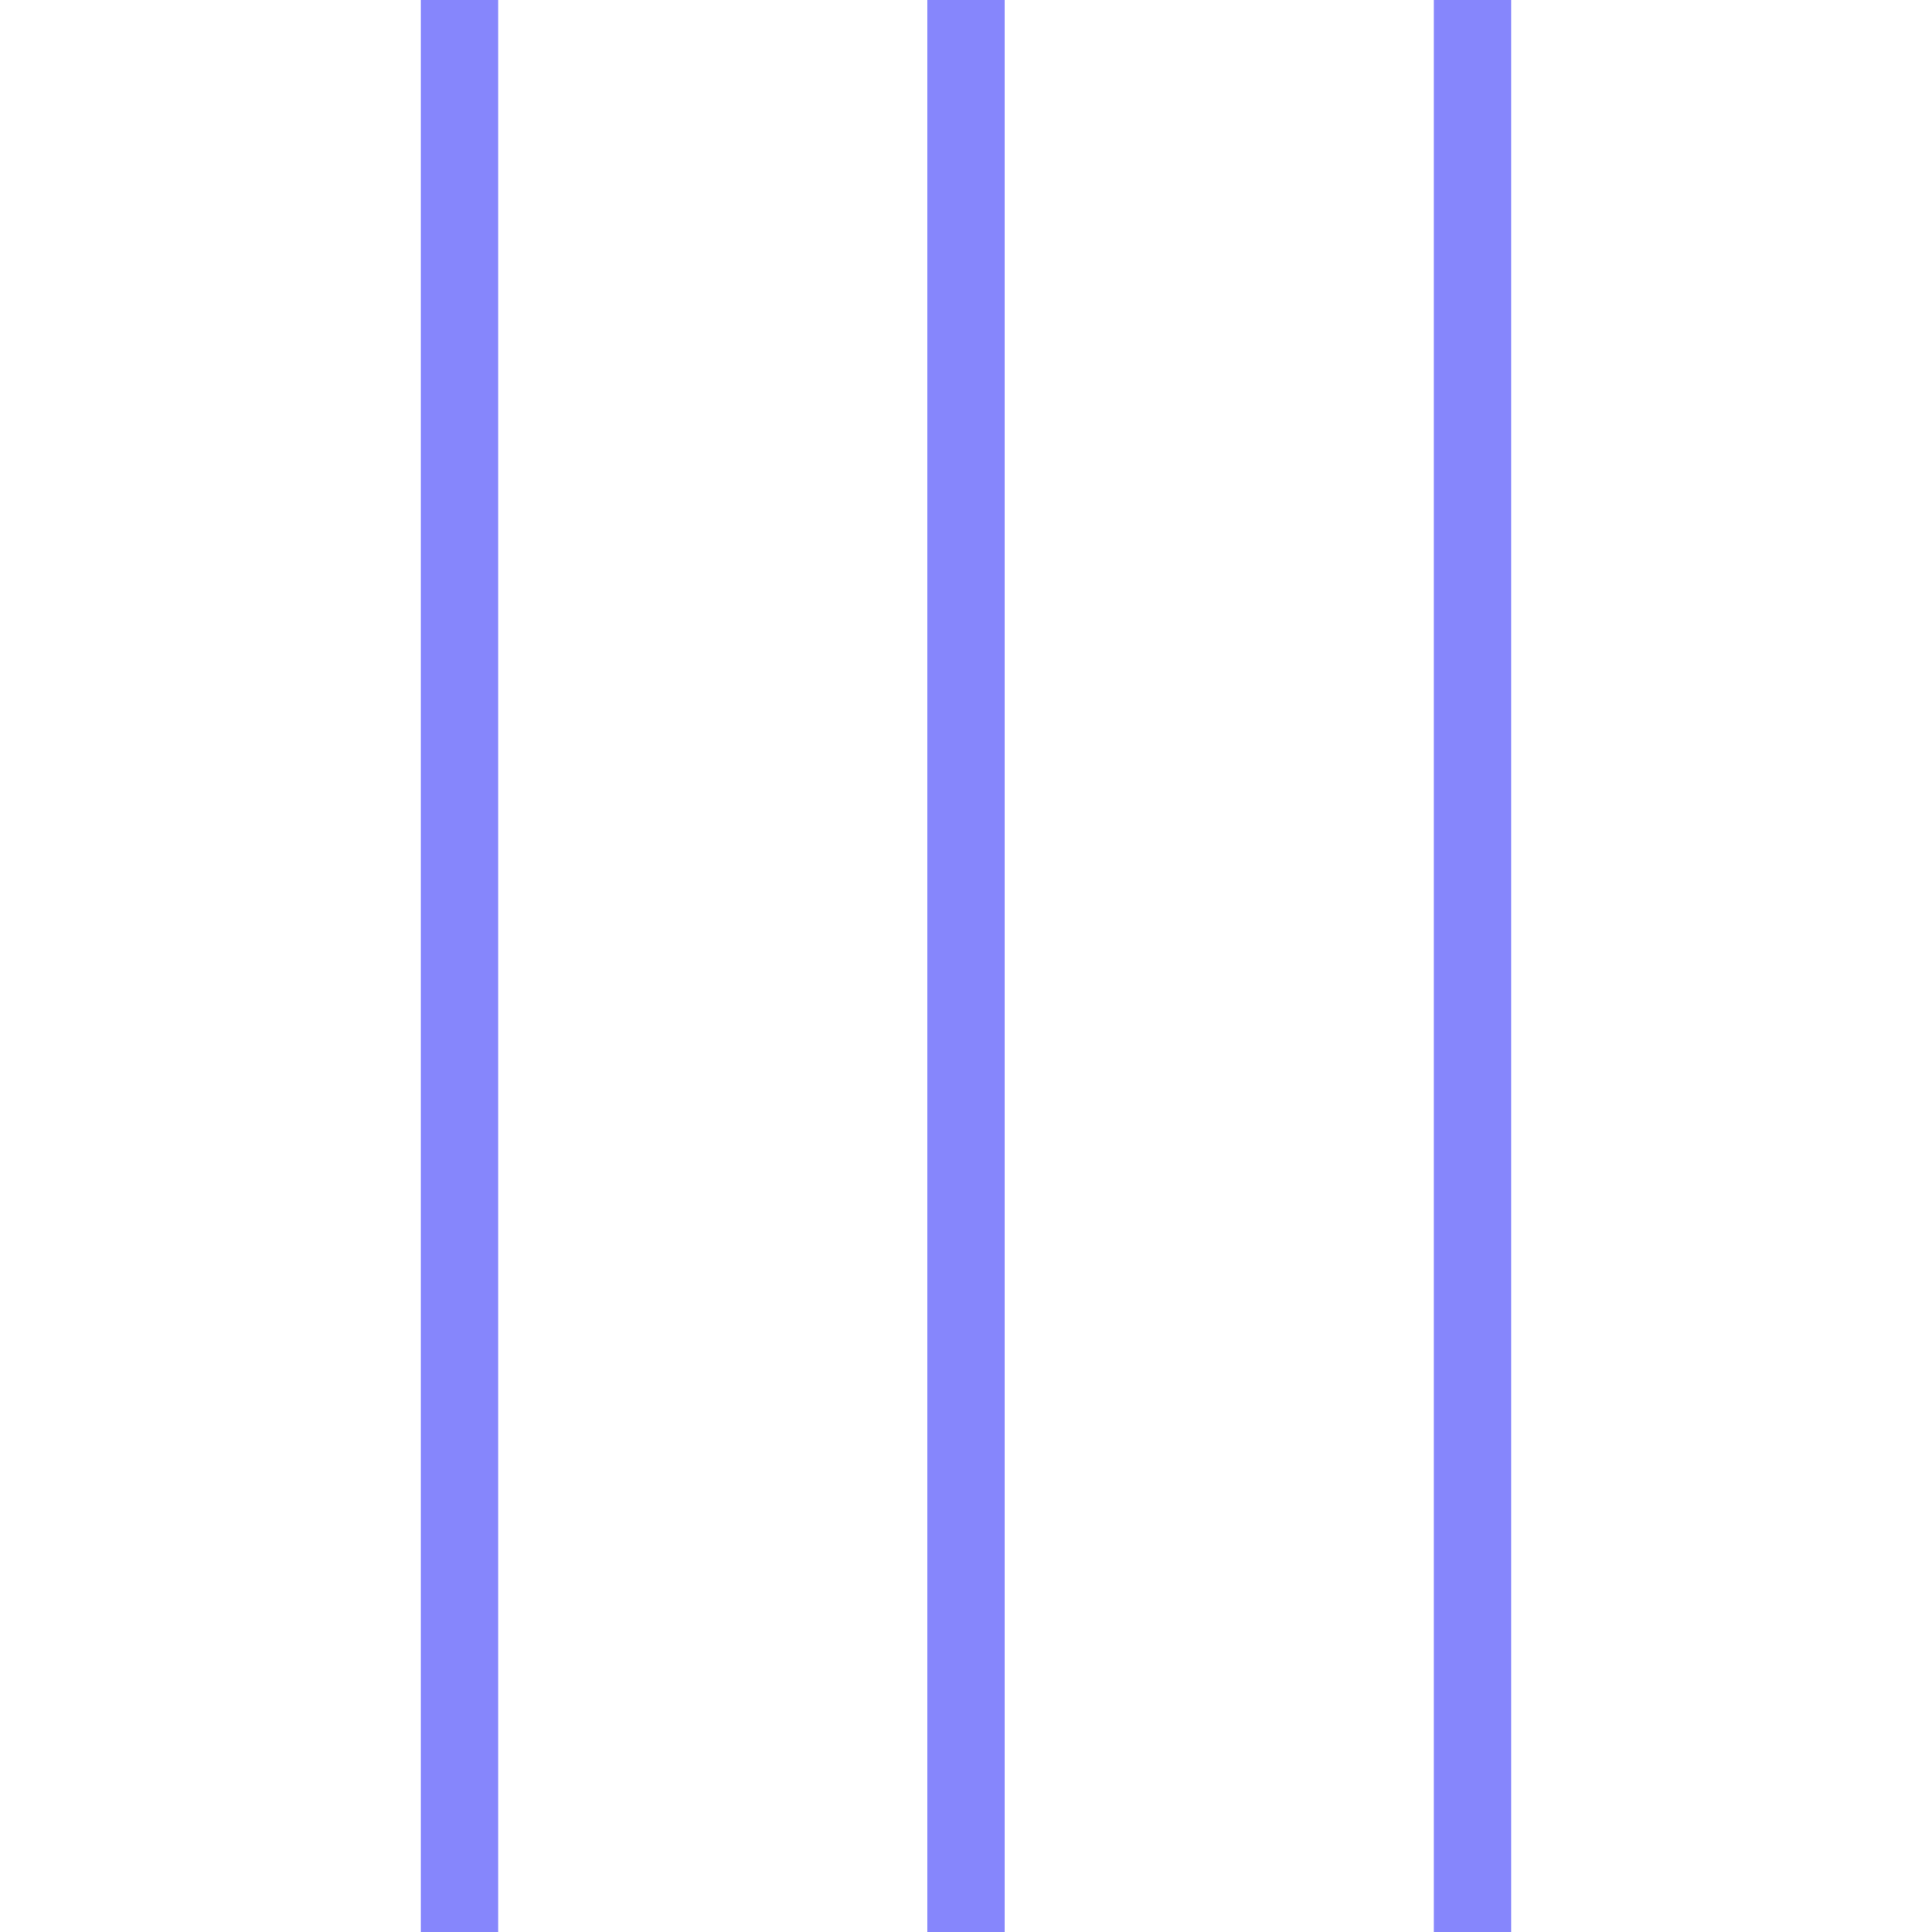 <svg id="Layer_1" data-name="Layer 1" xmlns="http://www.w3.org/2000/svg" viewBox="0 0 100 100"><rect x="48" width="4" height="100" fill="#8686fc"/><rect x="74.215" width="4" height="100" fill="#8686fc"/><rect x="21.785" width="4" height="100" fill="#8686fc"/></svg>